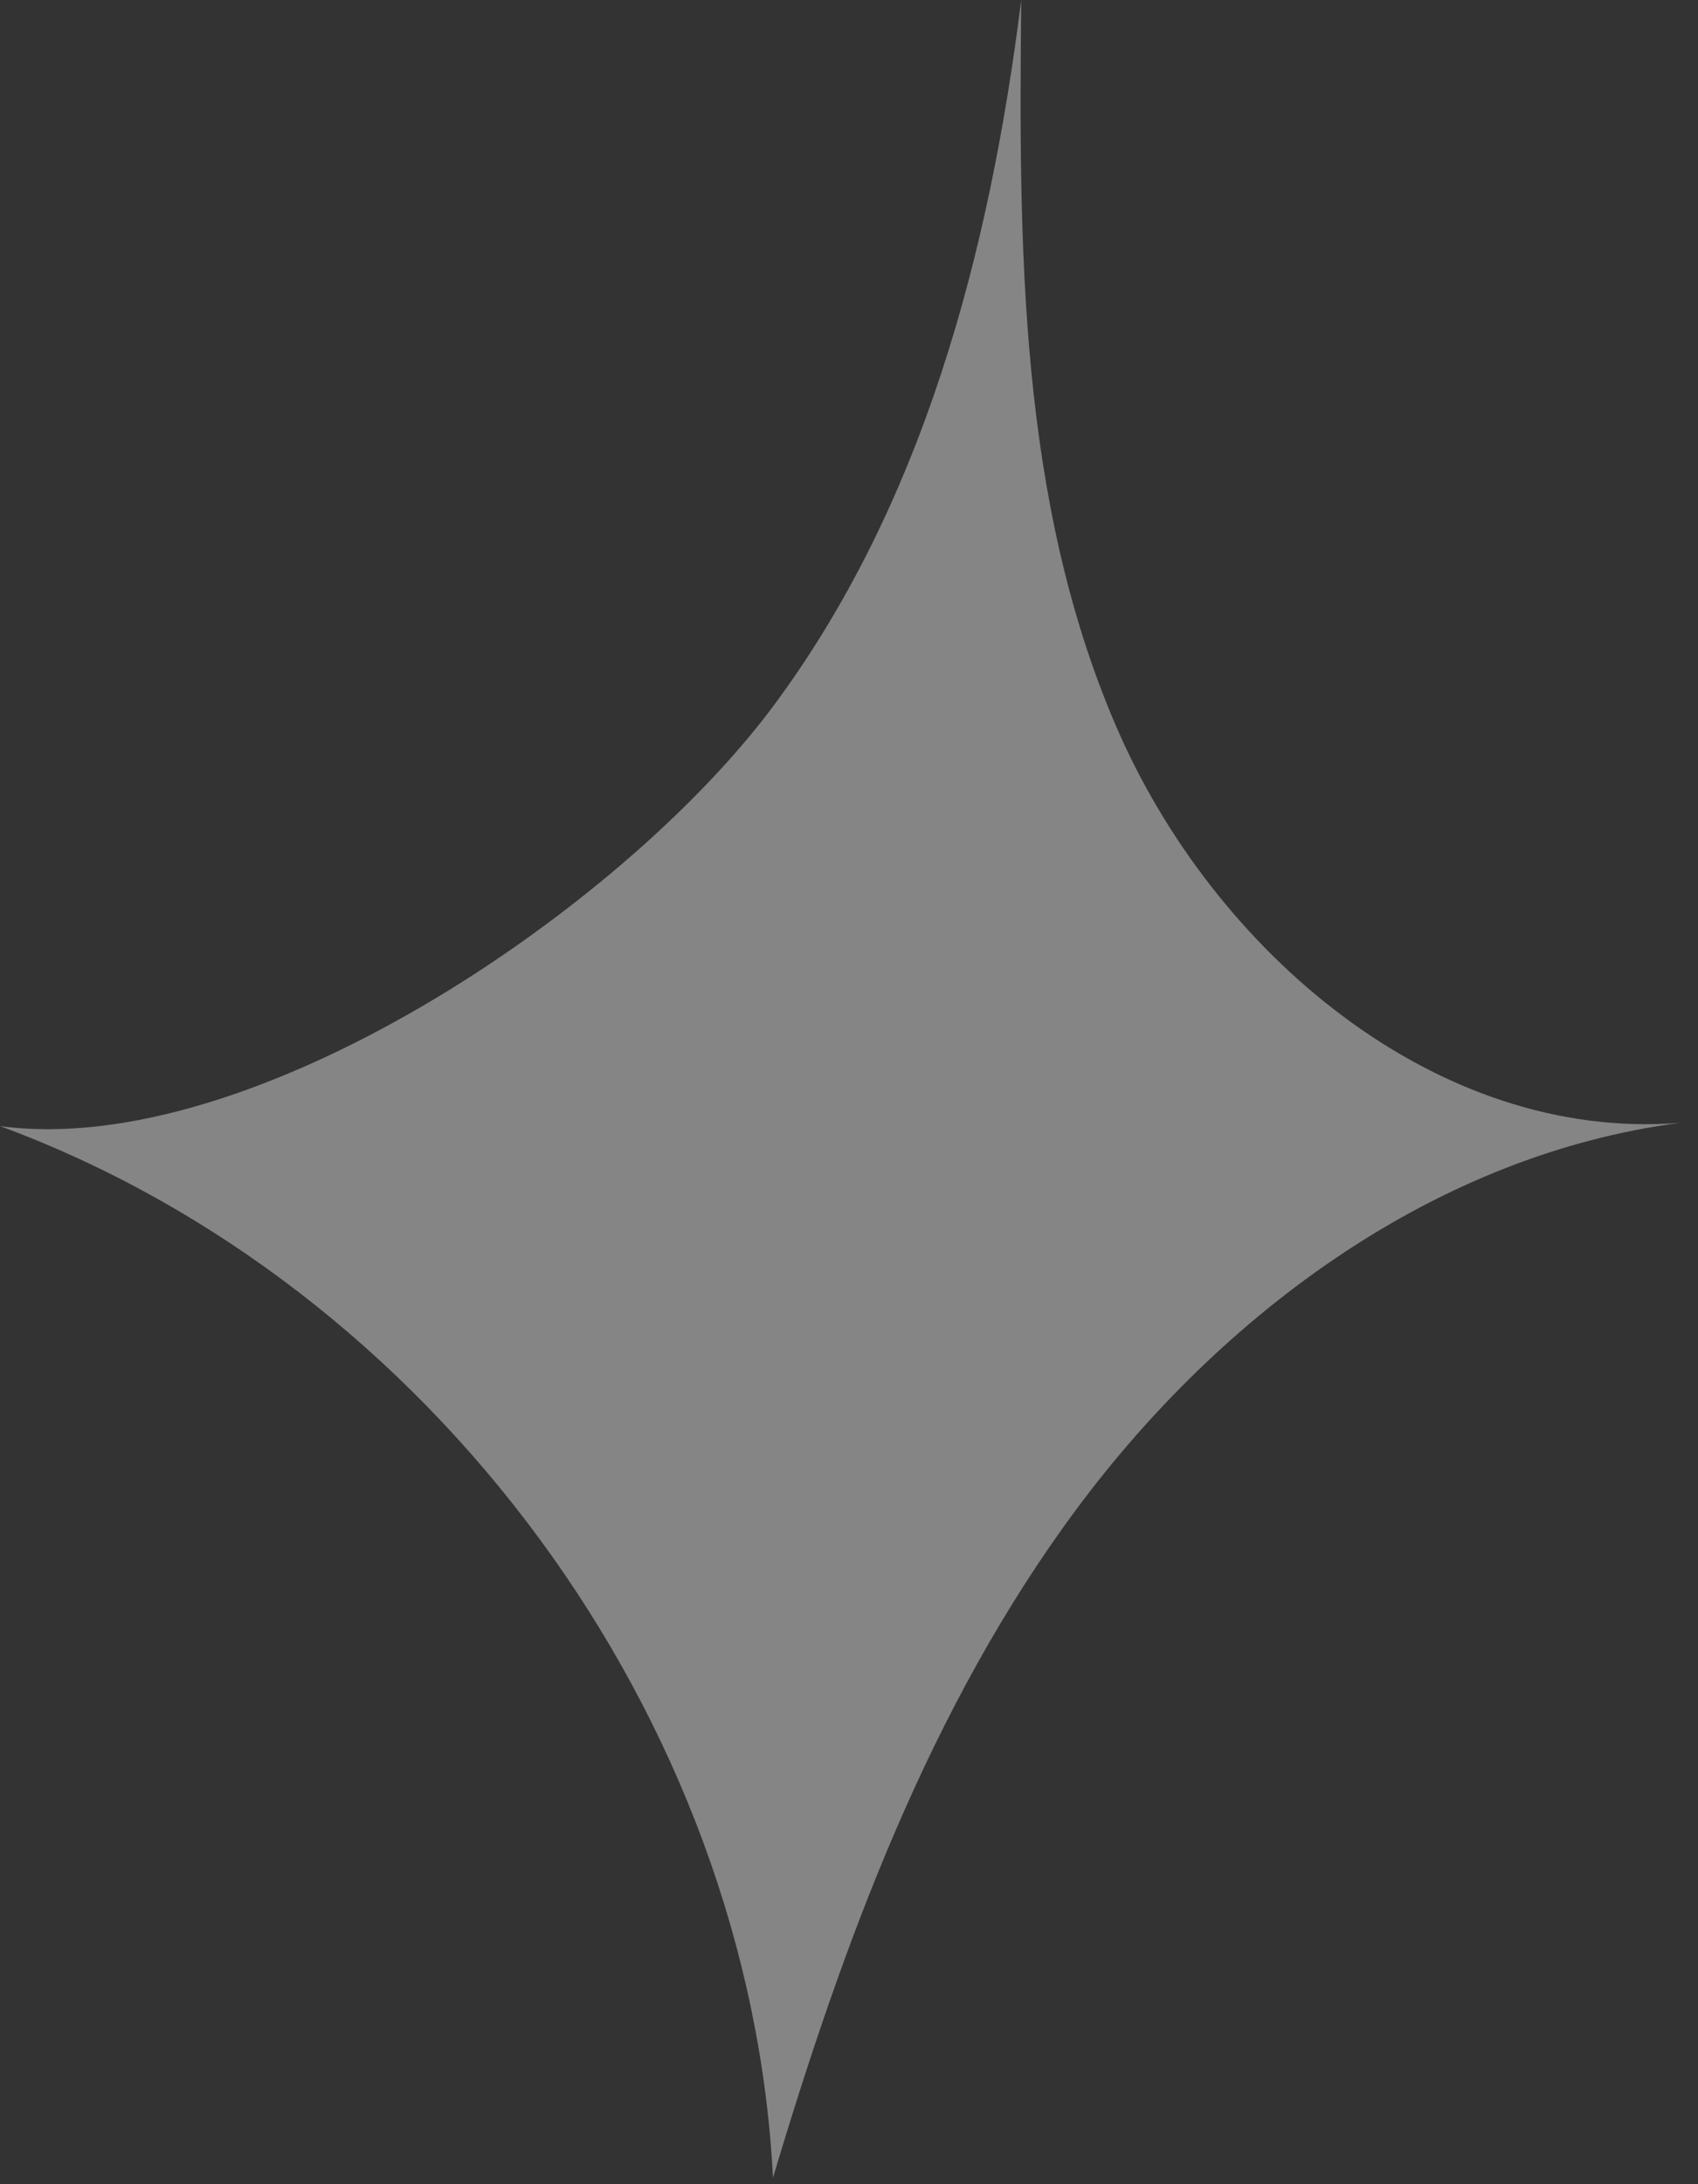 <svg width="21" height="27" viewBox="0 0 21 27" fill="none" xmlns="http://www.w3.org/2000/svg">
<rect x="0" y="0" width="21" height="27" fill="#333333" stroke="none"/>
<g opacity="0.4" clip-path="url(#clip0_1_90)">
<path d="M13.8 8.97C12.6 6.18 12.6 3.04 12.63 0C12.24 3.11 11.42 6.25 9.54 8.76C7.66 11.26 3.1 14.34 0 13.92C5.34 15.89 9.27 21.23 9.56 26.92C10.43 24.01 11.5 21.1 13.31 18.66C15.12 16.22 17.77 14.27 20.78 13.88C17.76 14.12 15 11.76 13.8 8.97Z" fill="white"/>
</g>
<defs>
<clipPath id="clip0_1_90">
<rect width="20.79" height="26.92" fill="white"/>
</clipPath>
</defs>
</svg>
